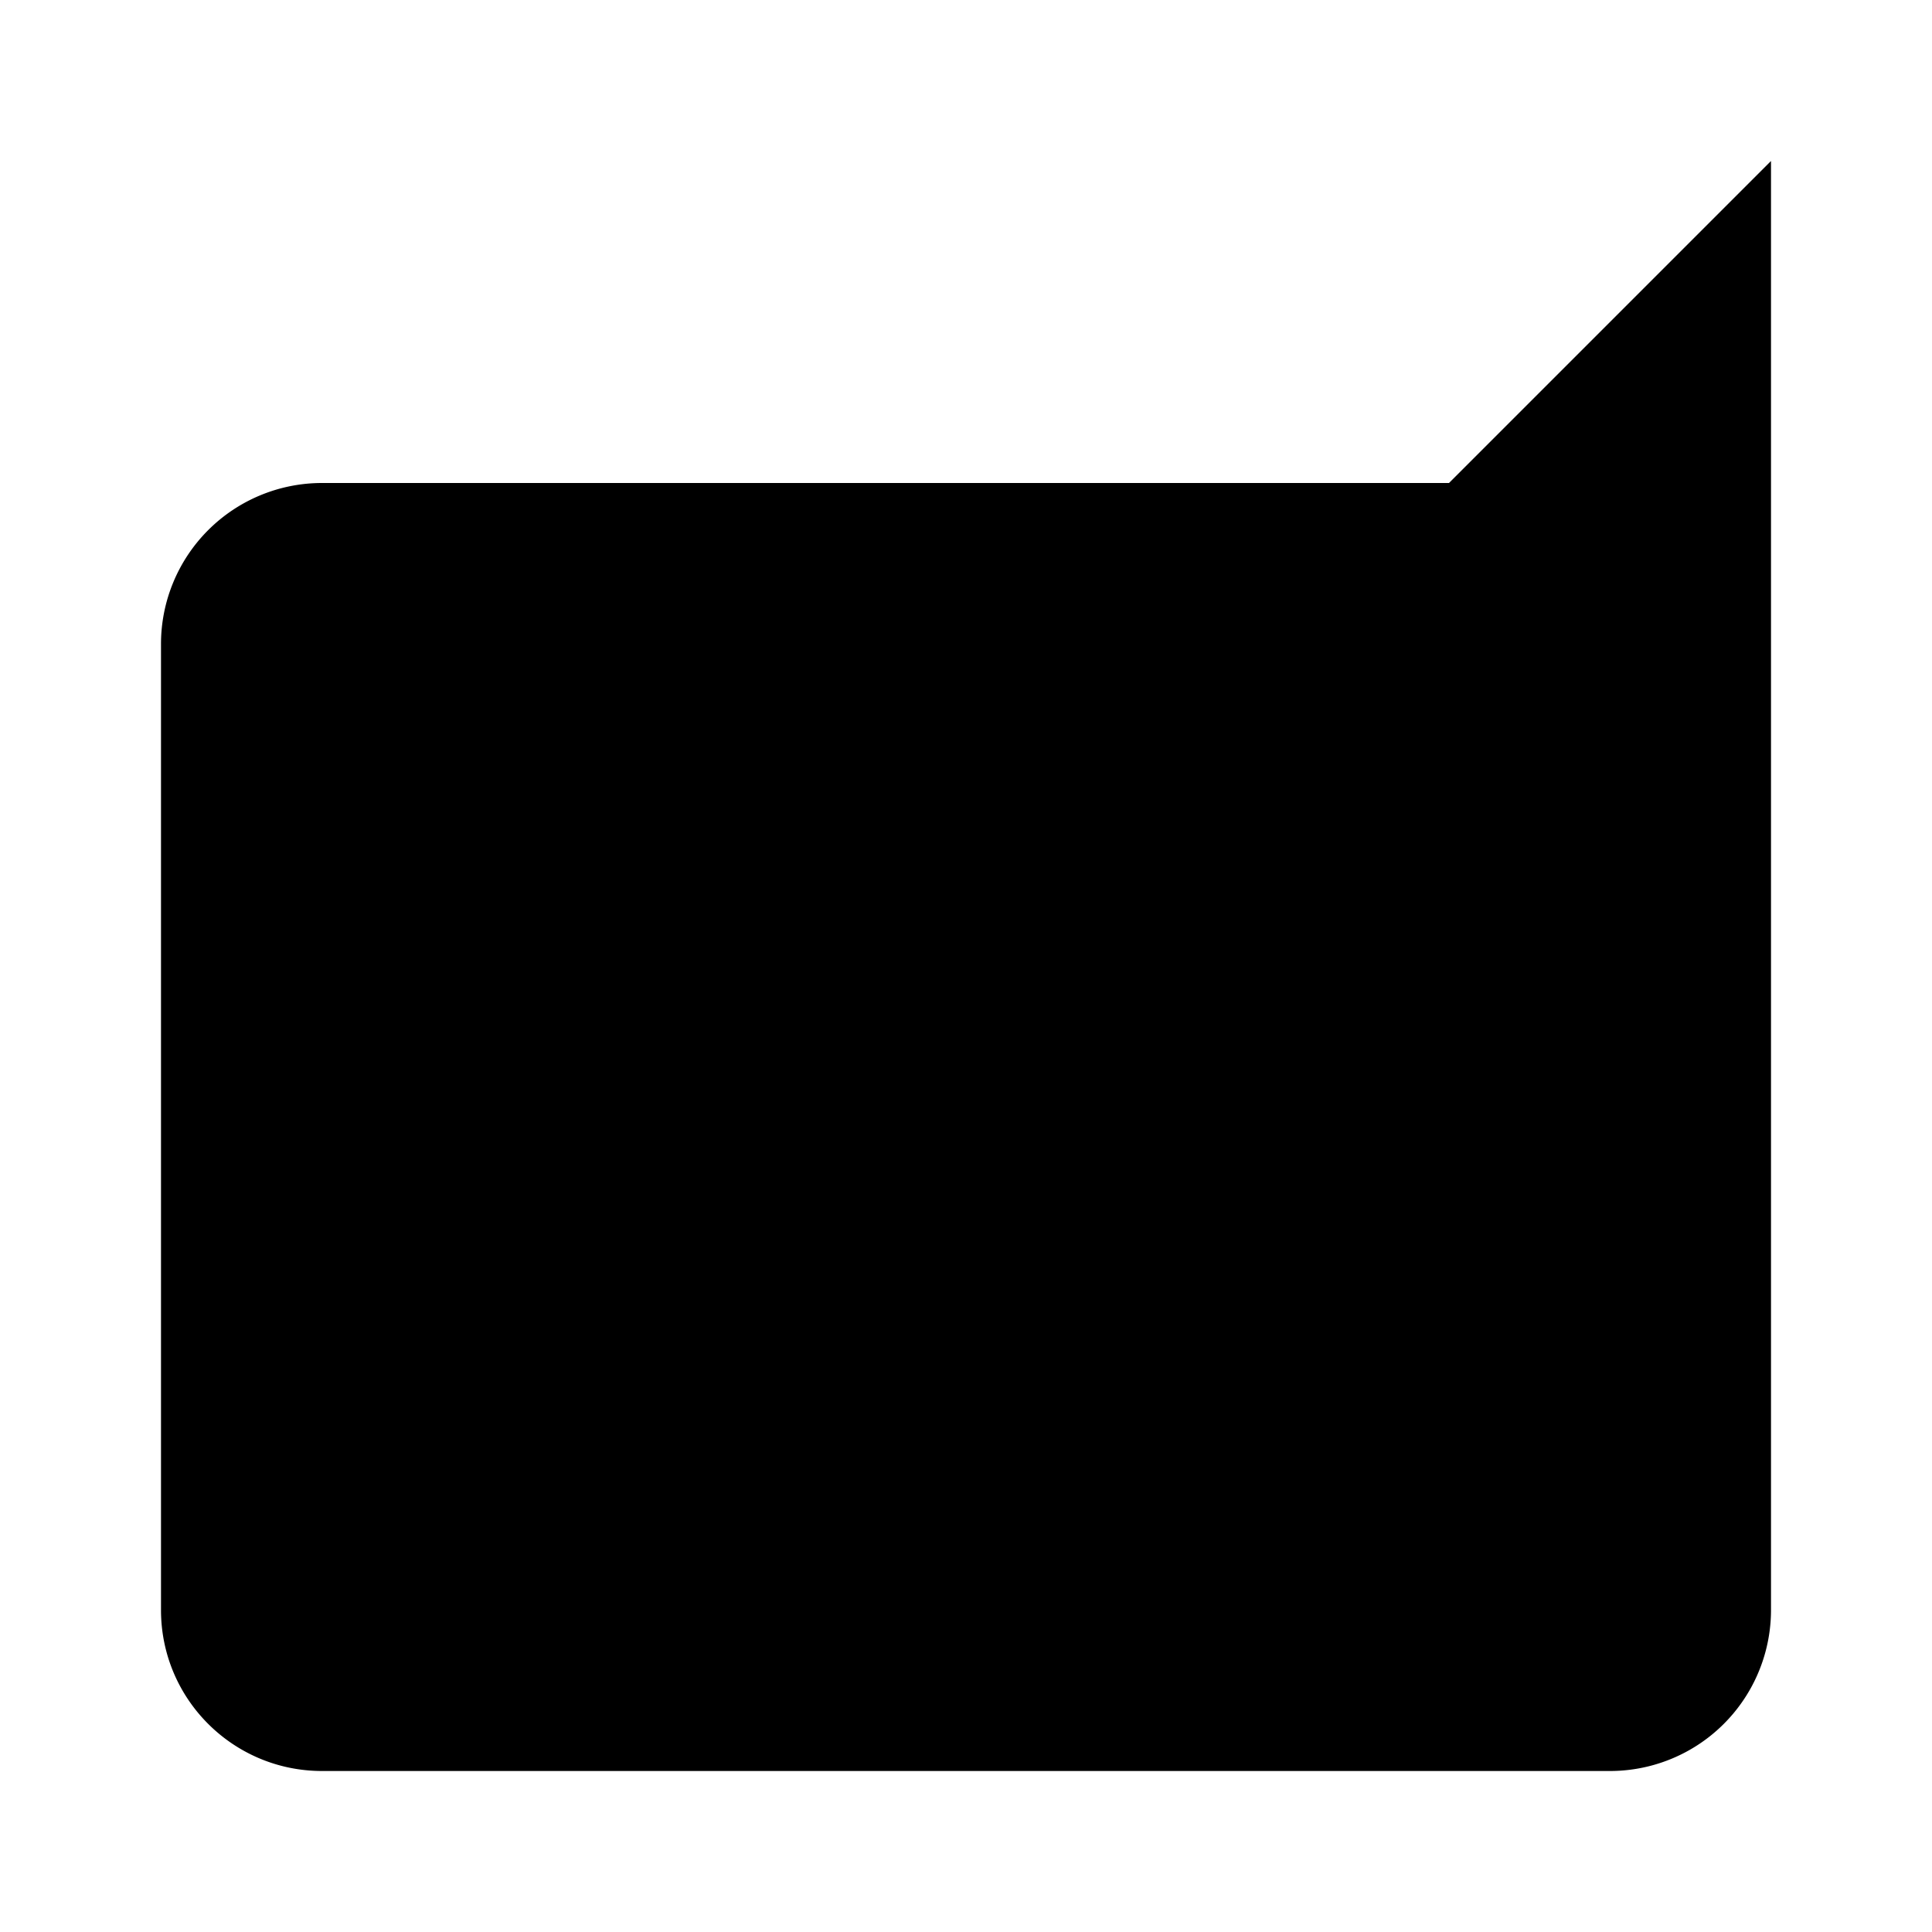 <?xml version="1.0" encoding="UTF-8" standalone="no"?>
<svg
   version="1.1"
   width="24"
   height="24"
   viewBox="0 0 24 24"
   id="svg4"
   sodipodi:docname="notification.svg"
   inkscape:version="1.2.2 (b0a8486541, 2022-12-01)"
   xmlns:inkscape="http://www.inkscape.org/namespaces/inkscape"
   xmlns:sodipodi="http://sodipodi.sourceforge.net/DTD/sodipodi-0.dtd"
   xmlns="http://www.w3.org/2000/svg"
   xmlns:svg="http://www.w3.org/2000/svg">
  <defs
     id="defs8" />
  <sodipodi:namedview
     id="namedview6"
     pagecolor="#505050"
     bordercolor="#ffffff"
     borderopacity="1"
     inkscape:showpageshadow="0"
     inkscape:pageopacity="0"
     inkscape:pagecheckerboard="1"
     inkscape:deskcolor="#505050"
     showgrid="false"
     inkscape:zoom="42.791667"
     inkscape:cx="11.988315"
     inkscape:cy="12"
     inkscape:window-width="2560"
     inkscape:window-height="1371"
     inkscape:window-x="0"
     inkscape:window-y="69"
     inkscape:window-maximized="1"
     inkscape:current-layer="svg4" />
  <path
     d="m 4,22 h 16 a 2,2 0 0 0 2,-2 V 2 L 18,6 H 4 A 2,2 0 0 0 2,8 v 12 c 0,1.11 0.9,2 2,2 z"
     id="path2" />
</svg>
